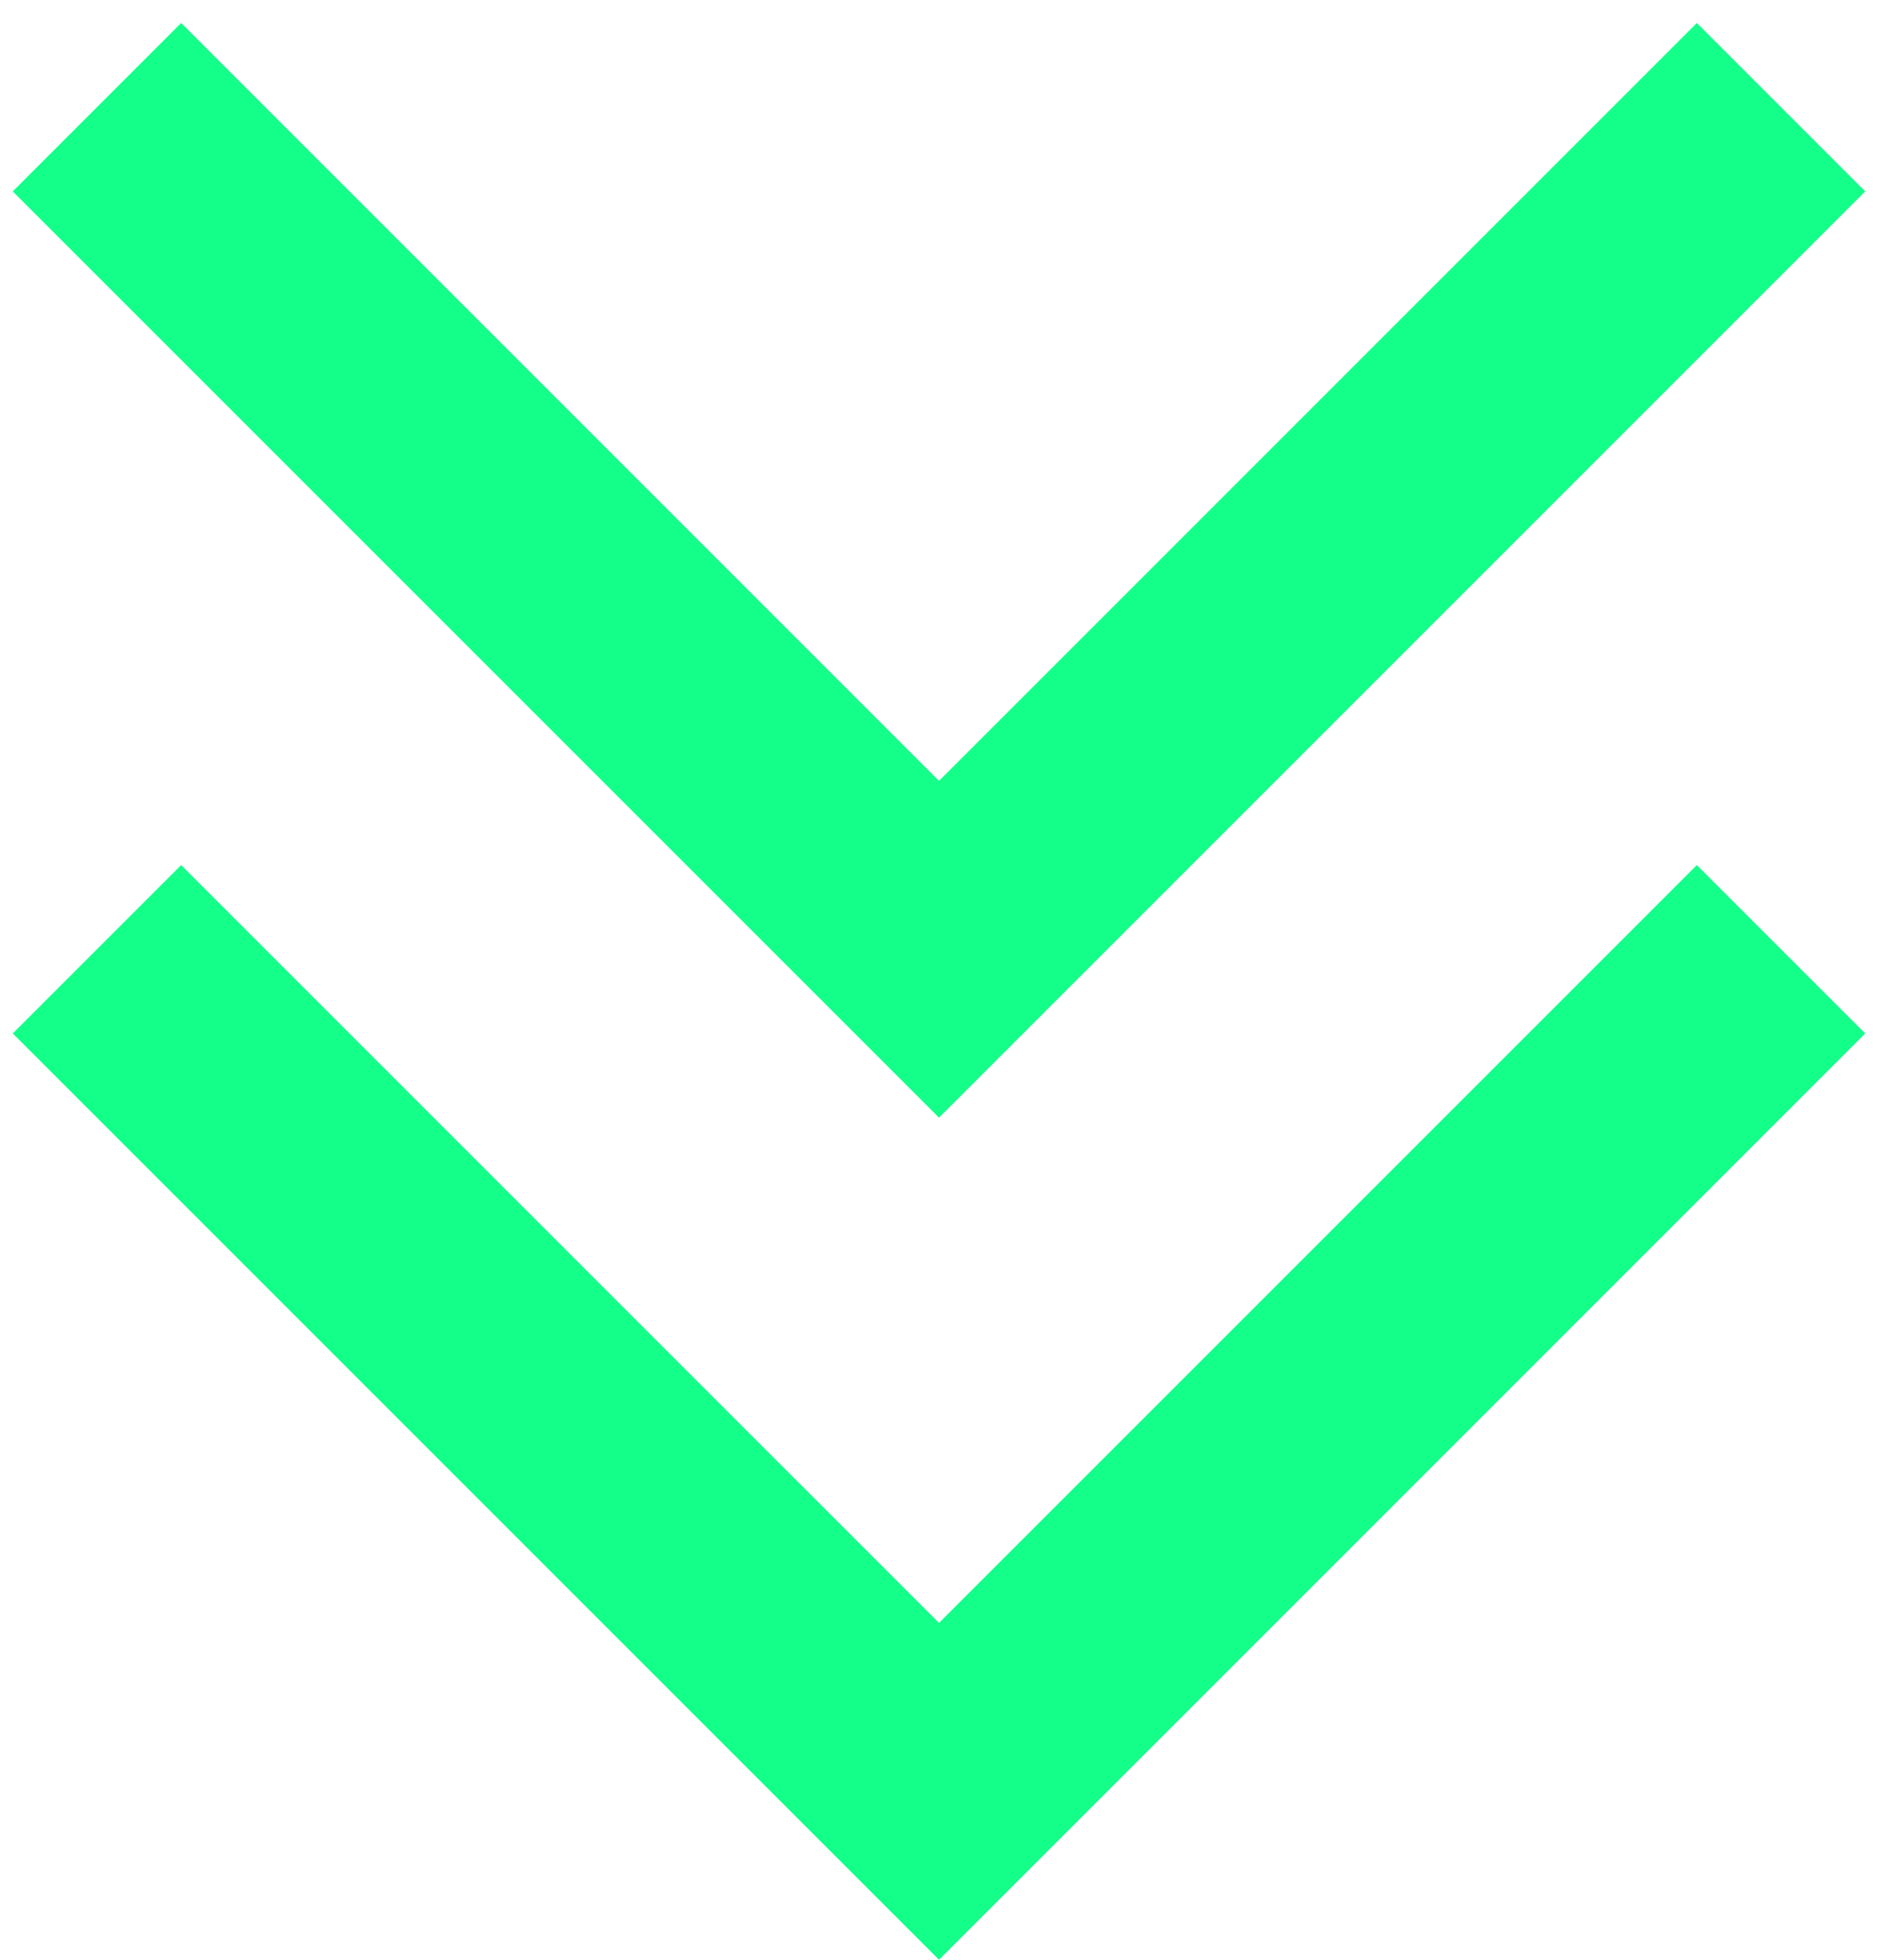 <svg width="46" height="48" viewBox="0 0 46 48" fill="none" xmlns="http://www.w3.org/2000/svg">
<path d="M23 48L0.312 25.312L4.437 21.188L23 39.75L41.562 21.188L45.687 25.312L23 48ZM23 27.375L0.312 4.688L4.437 0.563L23 19.125L41.562 0.563L45.687 4.688L23 27.375Z" fill="#14FF8A"/>
</svg>
